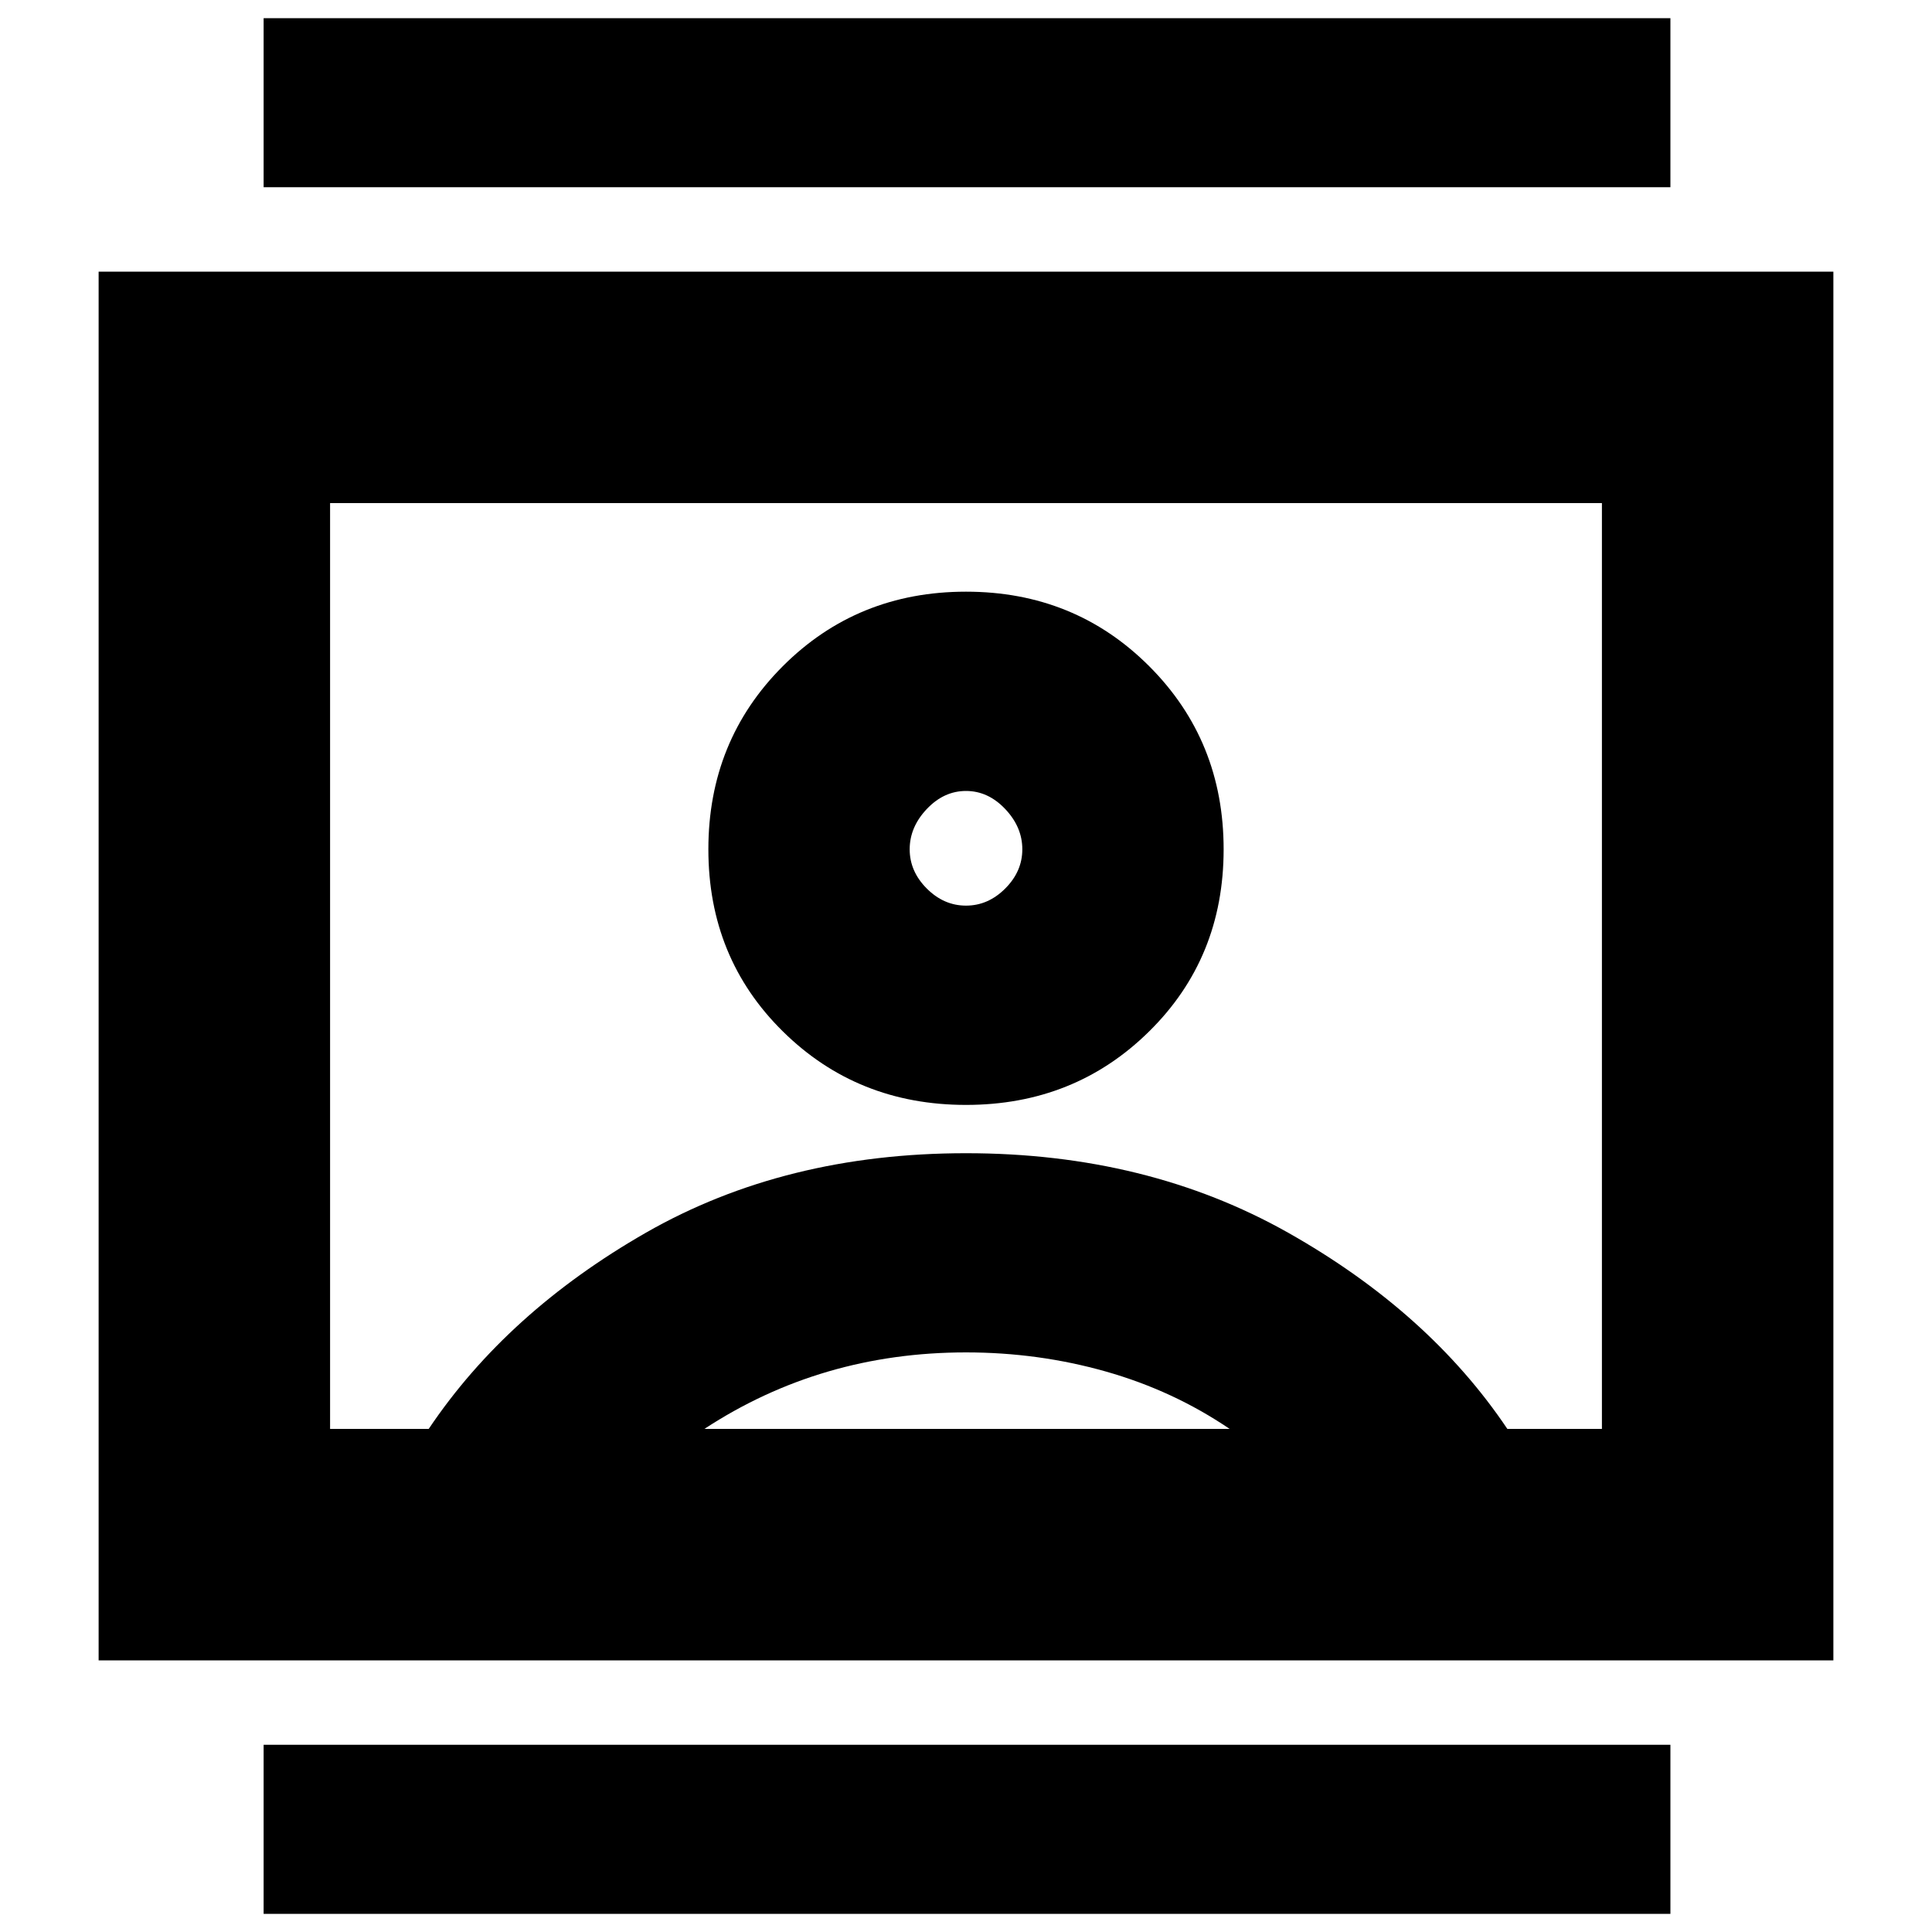 <svg xmlns="http://www.w3.org/2000/svg" height="20" width="20"><path d="M2.729 19.812v-1.75h14.563v1.75Zm0-17.874V.188h14.563v1.75Zm7.271 9.5q1.125 0 1.896-.761.771-.76.771-1.885t-.771-1.896q-.771-.771-1.896-.771t-1.896.771q-.771.771-.771 1.896t.771 1.885q.771.761 1.896.761Zm-8.979 5.75V2.812h17.958v14.376Zm2.396-2.396h1.021q.812-1.209 2.25-2.032 1.437-.822 3.312-.822 1.875 0 3.333.822 1.459.823 2.271 2.032h.979V5.208H3.417Zm3.875 0h5.437q-.583-.396-1.281-.594Q10.75 14 10 14t-1.427.198q-.677.198-1.281.594ZM10 9.375q-.229 0-.406-.177-.177-.177-.177-.406 0-.23.177-.417.177-.187.406-.187.229 0 .406.187.177.187.177.417 0 .229-.177.406-.177.177-.406.177ZM10 10Z"/></svg>